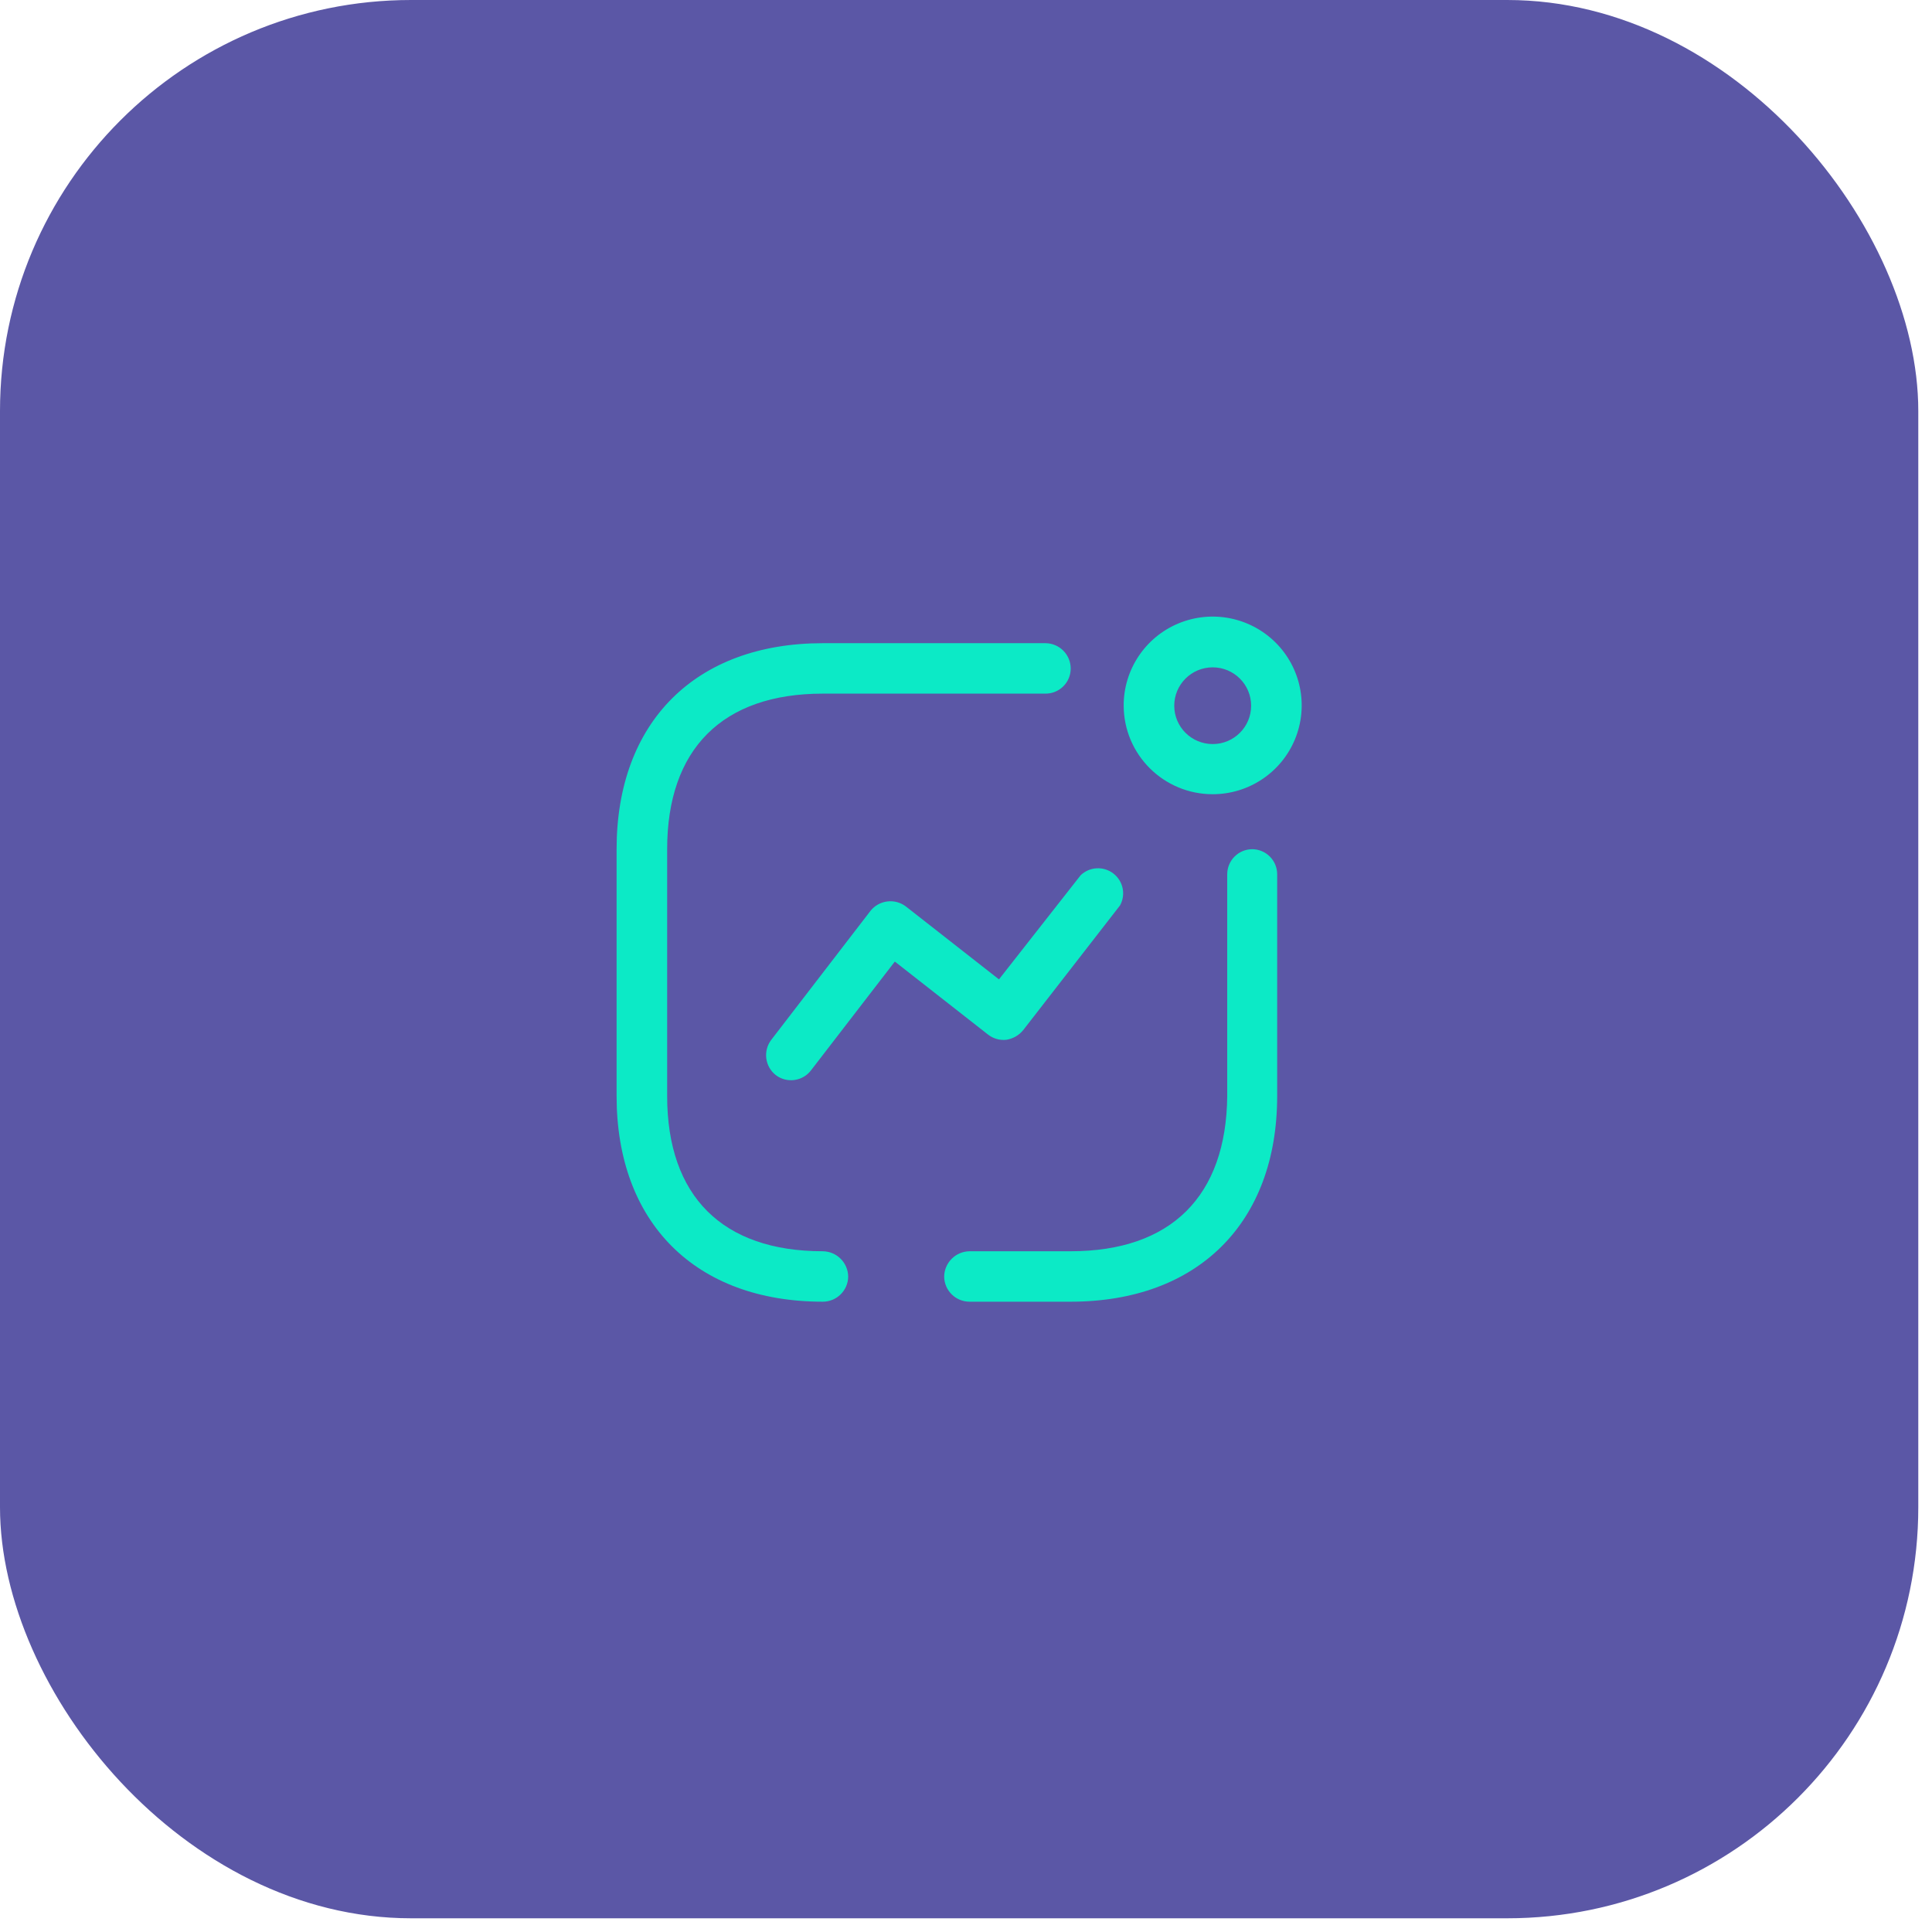 <svg width="94" height="94" viewBox="0 0 94 94" fill="none" xmlns="http://www.w3.org/2000/svg">
<rect width="93.333" height="93.333" rx="20" fill="#5B57A6"/>
<path fill-rule="evenodd" clip-rule="evenodd" d="M59.003 38.642C60.756 38.642 62.336 37.588 63.005 35.971C63.674 34.355 63.301 32.495 62.06 31.261C60.818 30.026 58.953 29.66 57.335 30.333C55.718 31.007 54.666 32.587 54.672 34.336C54.68 36.717 56.617 38.642 59.003 38.642ZM59.003 32.469C60.036 32.469 60.873 33.305 60.873 34.336C60.873 35.367 60.036 36.202 59.003 36.202C57.97 36.202 57.132 35.367 57.132 34.336C57.132 33.305 57.97 32.469 59.003 32.469ZM32.46 53.325C32.46 58.204 35.155 60.879 40.031 60.879C40.711 60.887 41.26 61.435 41.268 62.114C41.26 62.79 40.709 63.333 40.031 63.333C33.844 63.333 30 59.497 30 53.325V41.317C30 35.129 33.844 31.294 40.031 31.294H50.872C51.55 31.302 52.094 31.852 52.094 32.528C52.094 32.854 51.964 33.167 51.731 33.396C51.499 33.625 51.184 33.752 50.857 33.748H40.031C35.155 33.748 32.46 36.438 32.46 41.317V53.325ZM49.782 50.121C49.576 50.375 49.281 50.542 48.957 50.591C48.634 50.624 48.312 50.529 48.059 50.326L43.537 46.784L39.471 52.061C39.277 52.324 38.986 52.498 38.662 52.545C38.338 52.592 38.009 52.508 37.748 52.31C37.215 51.894 37.117 51.128 37.527 50.591L42.343 44.33C42.544 44.07 42.841 43.901 43.167 43.86C43.493 43.818 43.822 43.908 44.082 44.109L48.604 47.651L52.581 42.581C53.017 42.167 53.691 42.132 54.168 42.498C54.646 42.864 54.785 43.523 54.495 44.051L49.782 50.121ZM60.932 41.317C60.257 41.317 59.71 41.863 59.71 42.537V53.325C59.666 58.204 56.97 60.879 52.094 60.879H47.175C46.495 60.887 45.946 61.435 45.938 62.114C45.946 62.79 46.497 63.333 47.175 63.333H52.094C58.281 63.333 62.14 59.497 62.14 53.325V42.537C62.14 41.869 61.602 41.325 60.932 41.317Z" fill="#0CEAC6"/>
</svg>
